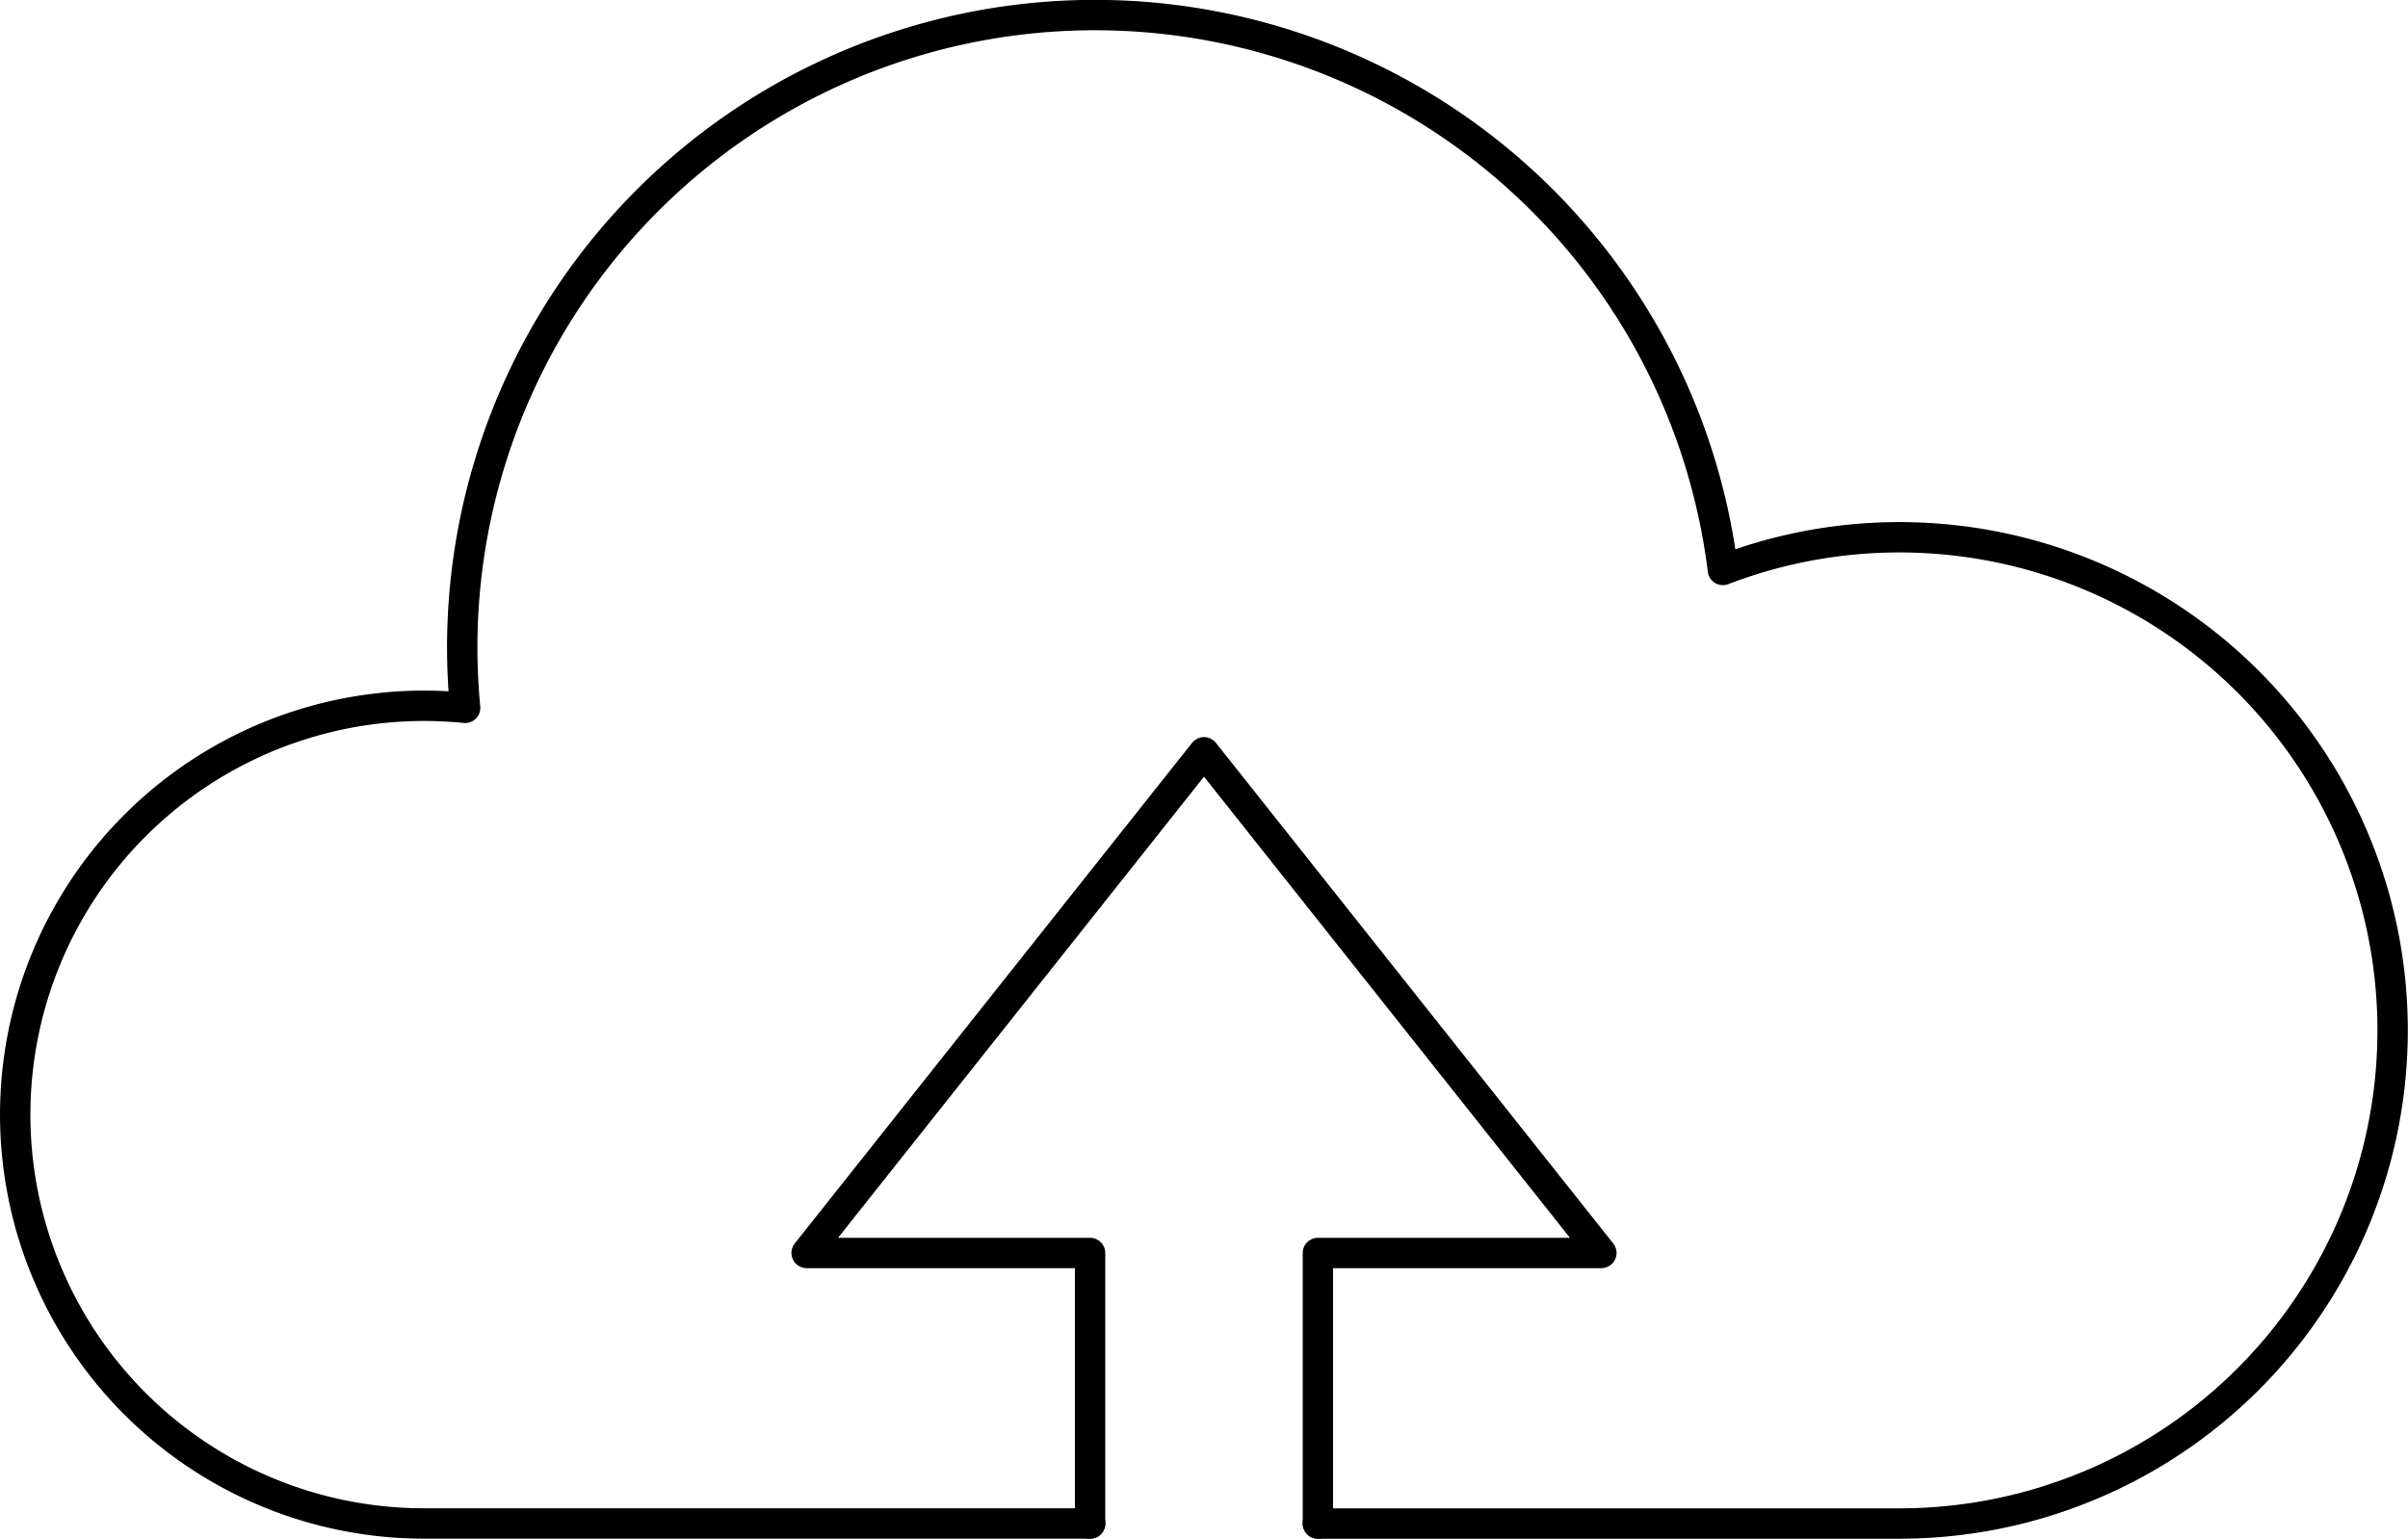 <svg xmlns="http://www.w3.org/2000/svg" width="158.561" height="101.337" viewBox="0 0 158.561 101.337">
  <g id="Group_1156" data-name="Group 1156" transform="translate(-475.017 -458.166)">
    <path id="Path_1734" data-name="Path 1734" d="M561.8,558.5h38.3a32.476,32.476,0,1,0-11.635-62.8,41.664,41.664,0,0,0-83.012,5.127c0,1.335.069,2.653.19,3.955q-1.334-.134-2.7-.135a26.924,26.924,0,0,0,0,53.849H546.8" transform="translate(0 0)" fill="none" stroke="#000" stroke-linecap="round" stroke-linejoin="round" stroke-width="2"/>
    <path id="Path_1735" data-name="Path 1735" d="M528.612,541.565V523.744H509.946l26.167-32.974,26.167,32.974H543.614v17.822" transform="translate(18.184 16.938)" fill="none" stroke="#000" stroke-linecap="round" stroke-linejoin="round" stroke-width="2"/>
  </g>
</svg>
